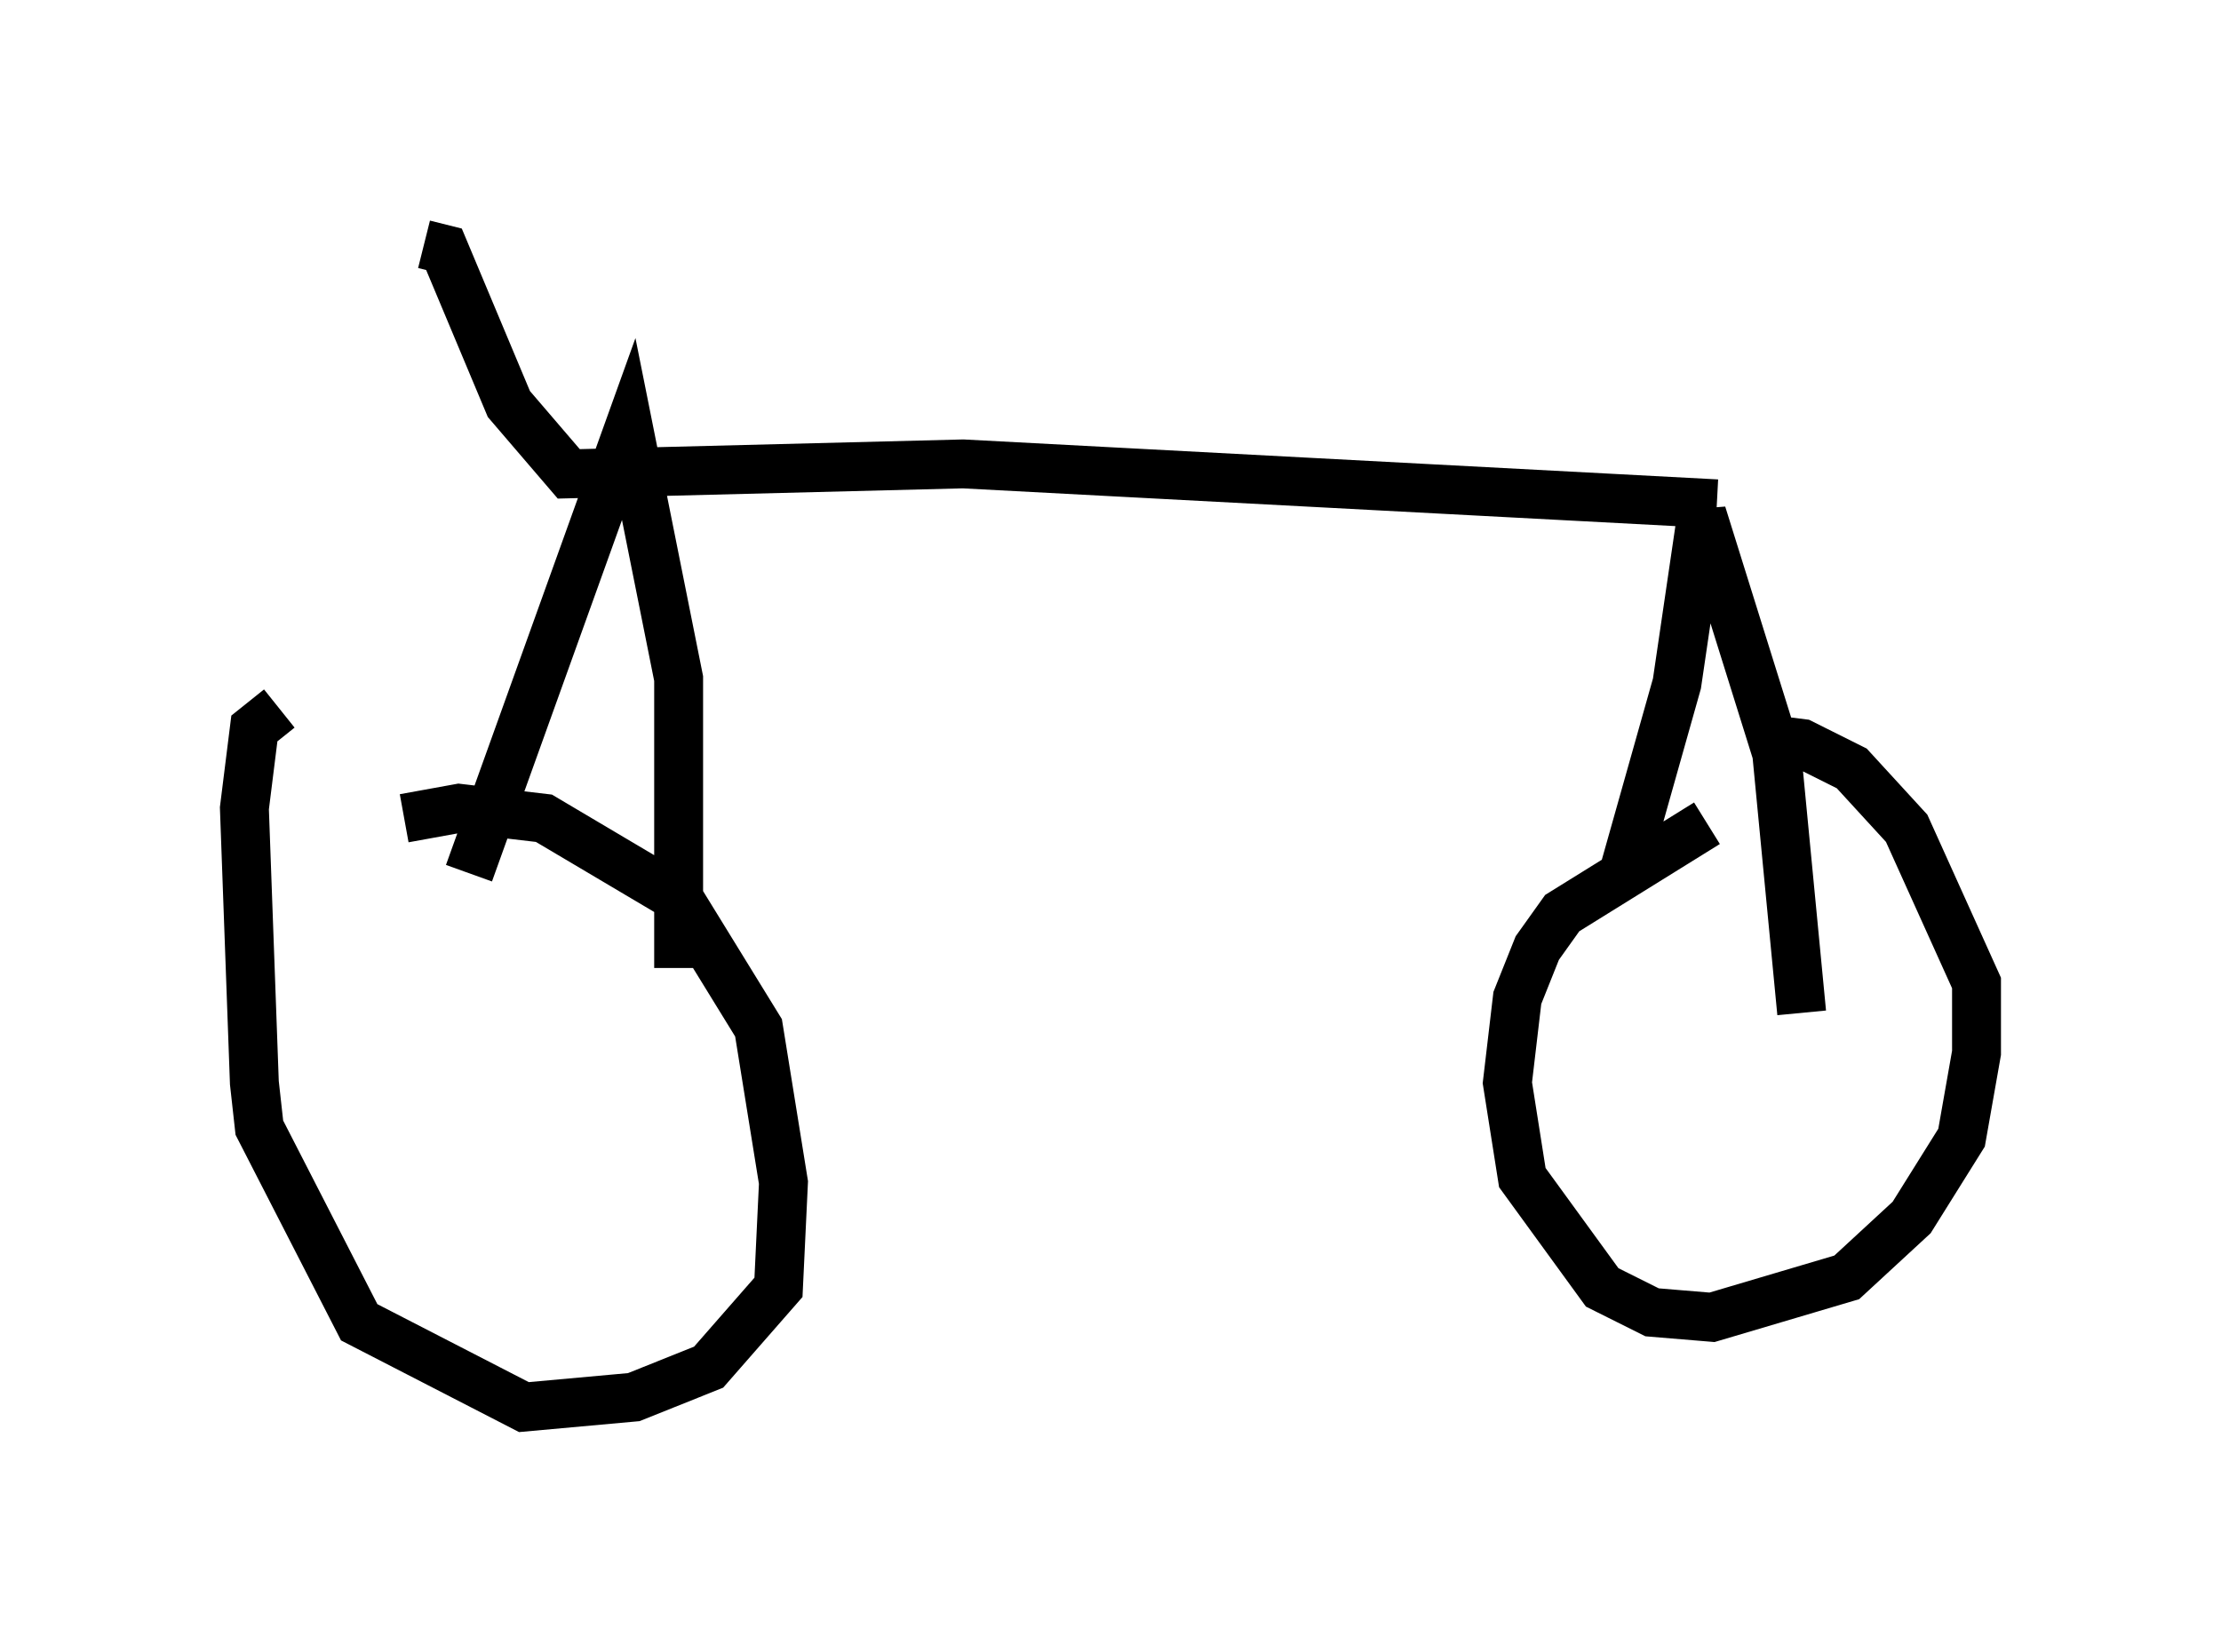 <?xml version="1.0" encoding="utf-8" ?>
<svg baseProfile="full" height="33.786" version="1.1" width="45.423" xmlns="http://www.w3.org/2000/svg" xmlns:ev="http://www.w3.org/2001/xml-events" xmlns:xlink="http://www.w3.org/1999/xlink"><defs /><rect fill="white" height="33.786" width="45.423" x="0" y="0" /><path d="M34.502, 15.515 m1.531, -0.408 l0.817, 0.102 1.021, 0.51 l1.123, 1.225 1.429, 3.165 l0.0, 1.429 -0.306, 1.735 l-1.021, 1.633 -1.327, 1.225 l-2.756, 0.817 -1.225, -0.102 l-1.021, -0.51 -1.633, -2.246 l-0.306, -1.94 0.204, -1.735 l0.408, -1.021 0.51, -0.715 l2.96, -1.838 m-26.644, -0.102 l1.123, -0.204 1.735, 0.204 l2.756, 1.633 1.633, 2.654 l0.51, 3.165 -0.102, 2.144 l-1.429, 1.633 -1.531, 0.613 l-2.246, 0.204 -3.369, -1.735 l-2.042, -3.981 -0.102, -0.919 l-0.204, -5.615 0.204, -1.633 l0.51, -0.408 m3.879, 3.369 l3.267, -9.086 1.021, 5.104 l0.0, 5.921 m19.294, -1.838 l1.123, -3.981 0.51, -3.471 l1.531, 4.9 0.51, 5.308 m-1.735, -10.413 l-15.415, -0.817 -8.065, 0.204 l-1.225, -1.429 -1.327, -3.165 l-0.408, -0.102 " fill="none" stroke="black" stroke-width="1" /></svg>